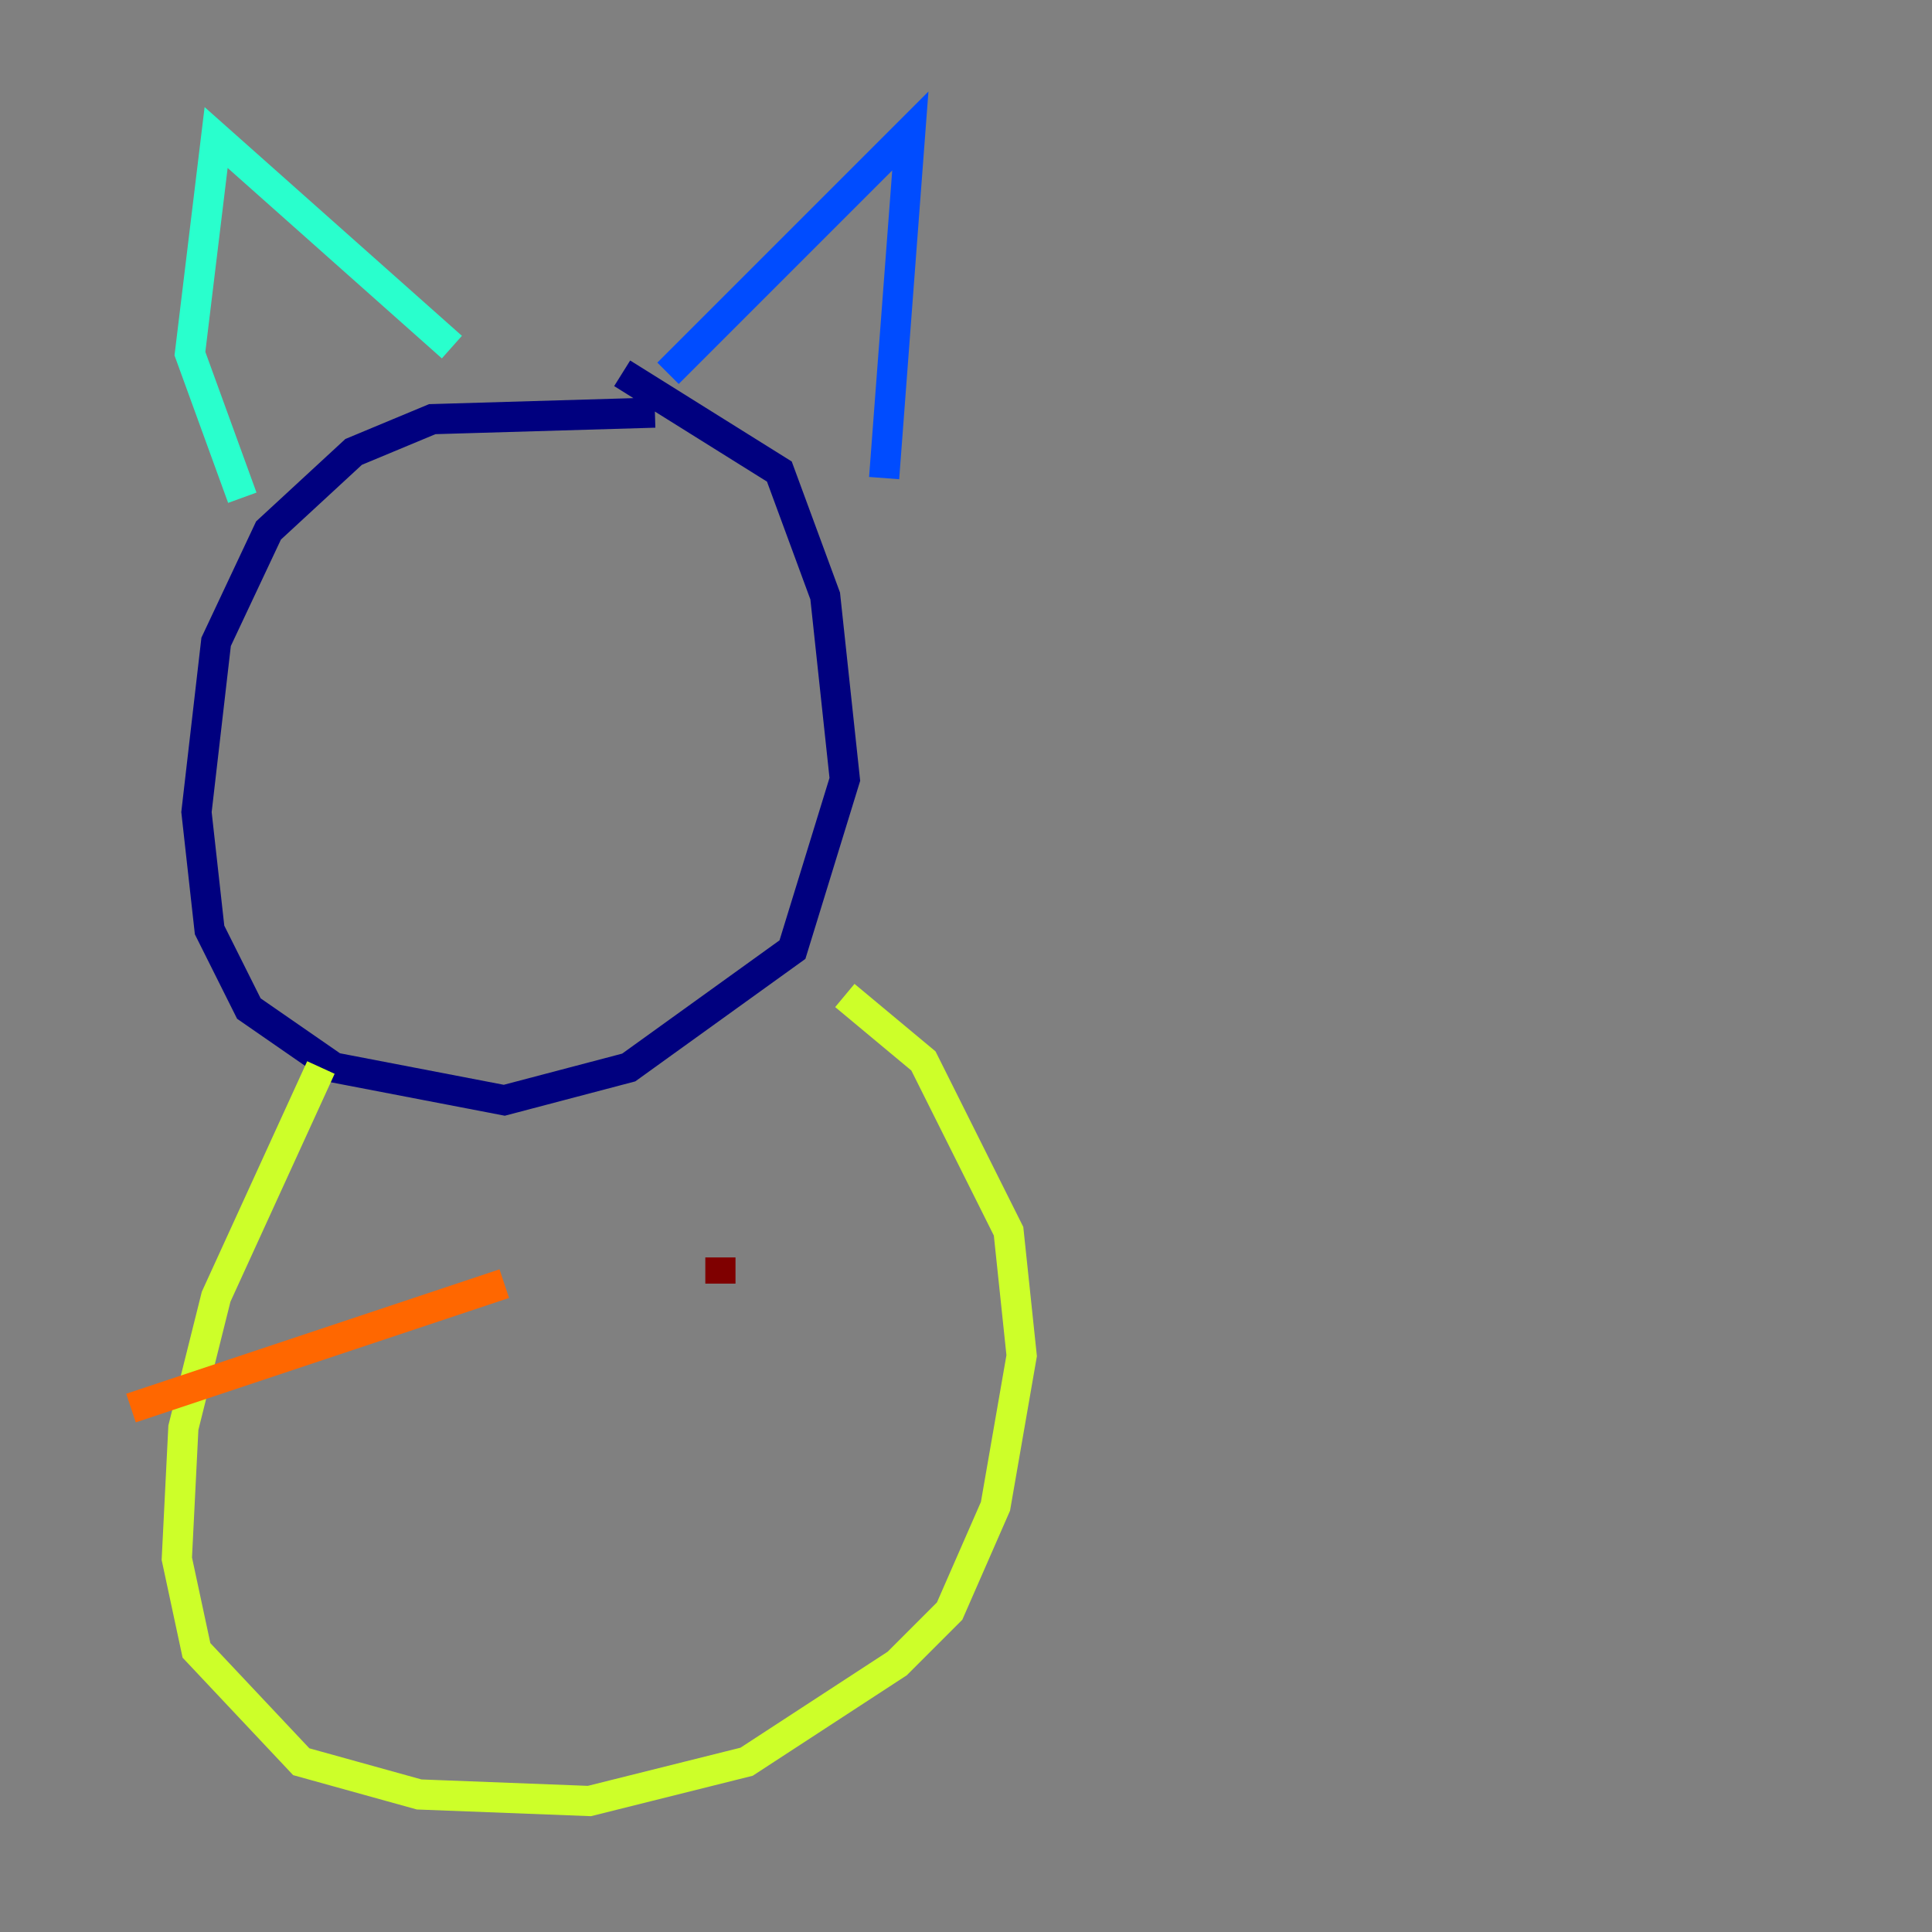 <?xml version="1.0" encoding="utf-8" ?>
<svg baseProfile="tiny" height="128" version="1.2" viewBox="0,0,128,128" width="128" xmlns="http://www.w3.org/2000/svg" xmlns:ev="http://www.w3.org/2001/xml-events" xmlns:xlink="http://www.w3.org/1999/xlink"><rect x="0" y="0" width="128" height="128" fill="#808080" stroke="none"/><defs /><polyline fill="none" points="43.39,27.336 28.637,27.77 23.43,29.939 17.79,35.146 14.319,42.522 13.017,53.803 13.885,61.614 16.488,66.82 22.129,70.725 33.41,72.895 41.654,70.725 52.502,62.915 55.973,51.634 54.671,39.485 51.634,31.241 41.22,24.732" stroke="#00007f" stroke-width="2" /><polyline fill="none" points="44.258,24.732 60.312,8.678 58.576,31.675" stroke="#004cff" stroke-width="2" /><polyline fill="none" points="29.939,22.997 14.319,9.112 12.583,23.43 16.054,32.976" stroke="#29ffcd" stroke-width="2" /><polyline fill="none" points="21.261,70.725 14.319,85.912 12.149,94.59 11.715,103.268 13.017,109.342 19.959,116.719 27.77,118.888 39.051,119.322 49.464,116.719 59.444,110.21 62.915,106.739 65.953,99.797 67.688,89.817 66.82,81.573 61.18,70.291 55.973,65.953" stroke="#cdff29" stroke-width="2" /><polyline fill="none" points="33.41,85.044 8.678,93.288" stroke="#ff6700" stroke-width="2" /><polyline fill="none" points="47.729,83.308 47.729,85.044" stroke="#7f0000" stroke-width="2" /></svg>